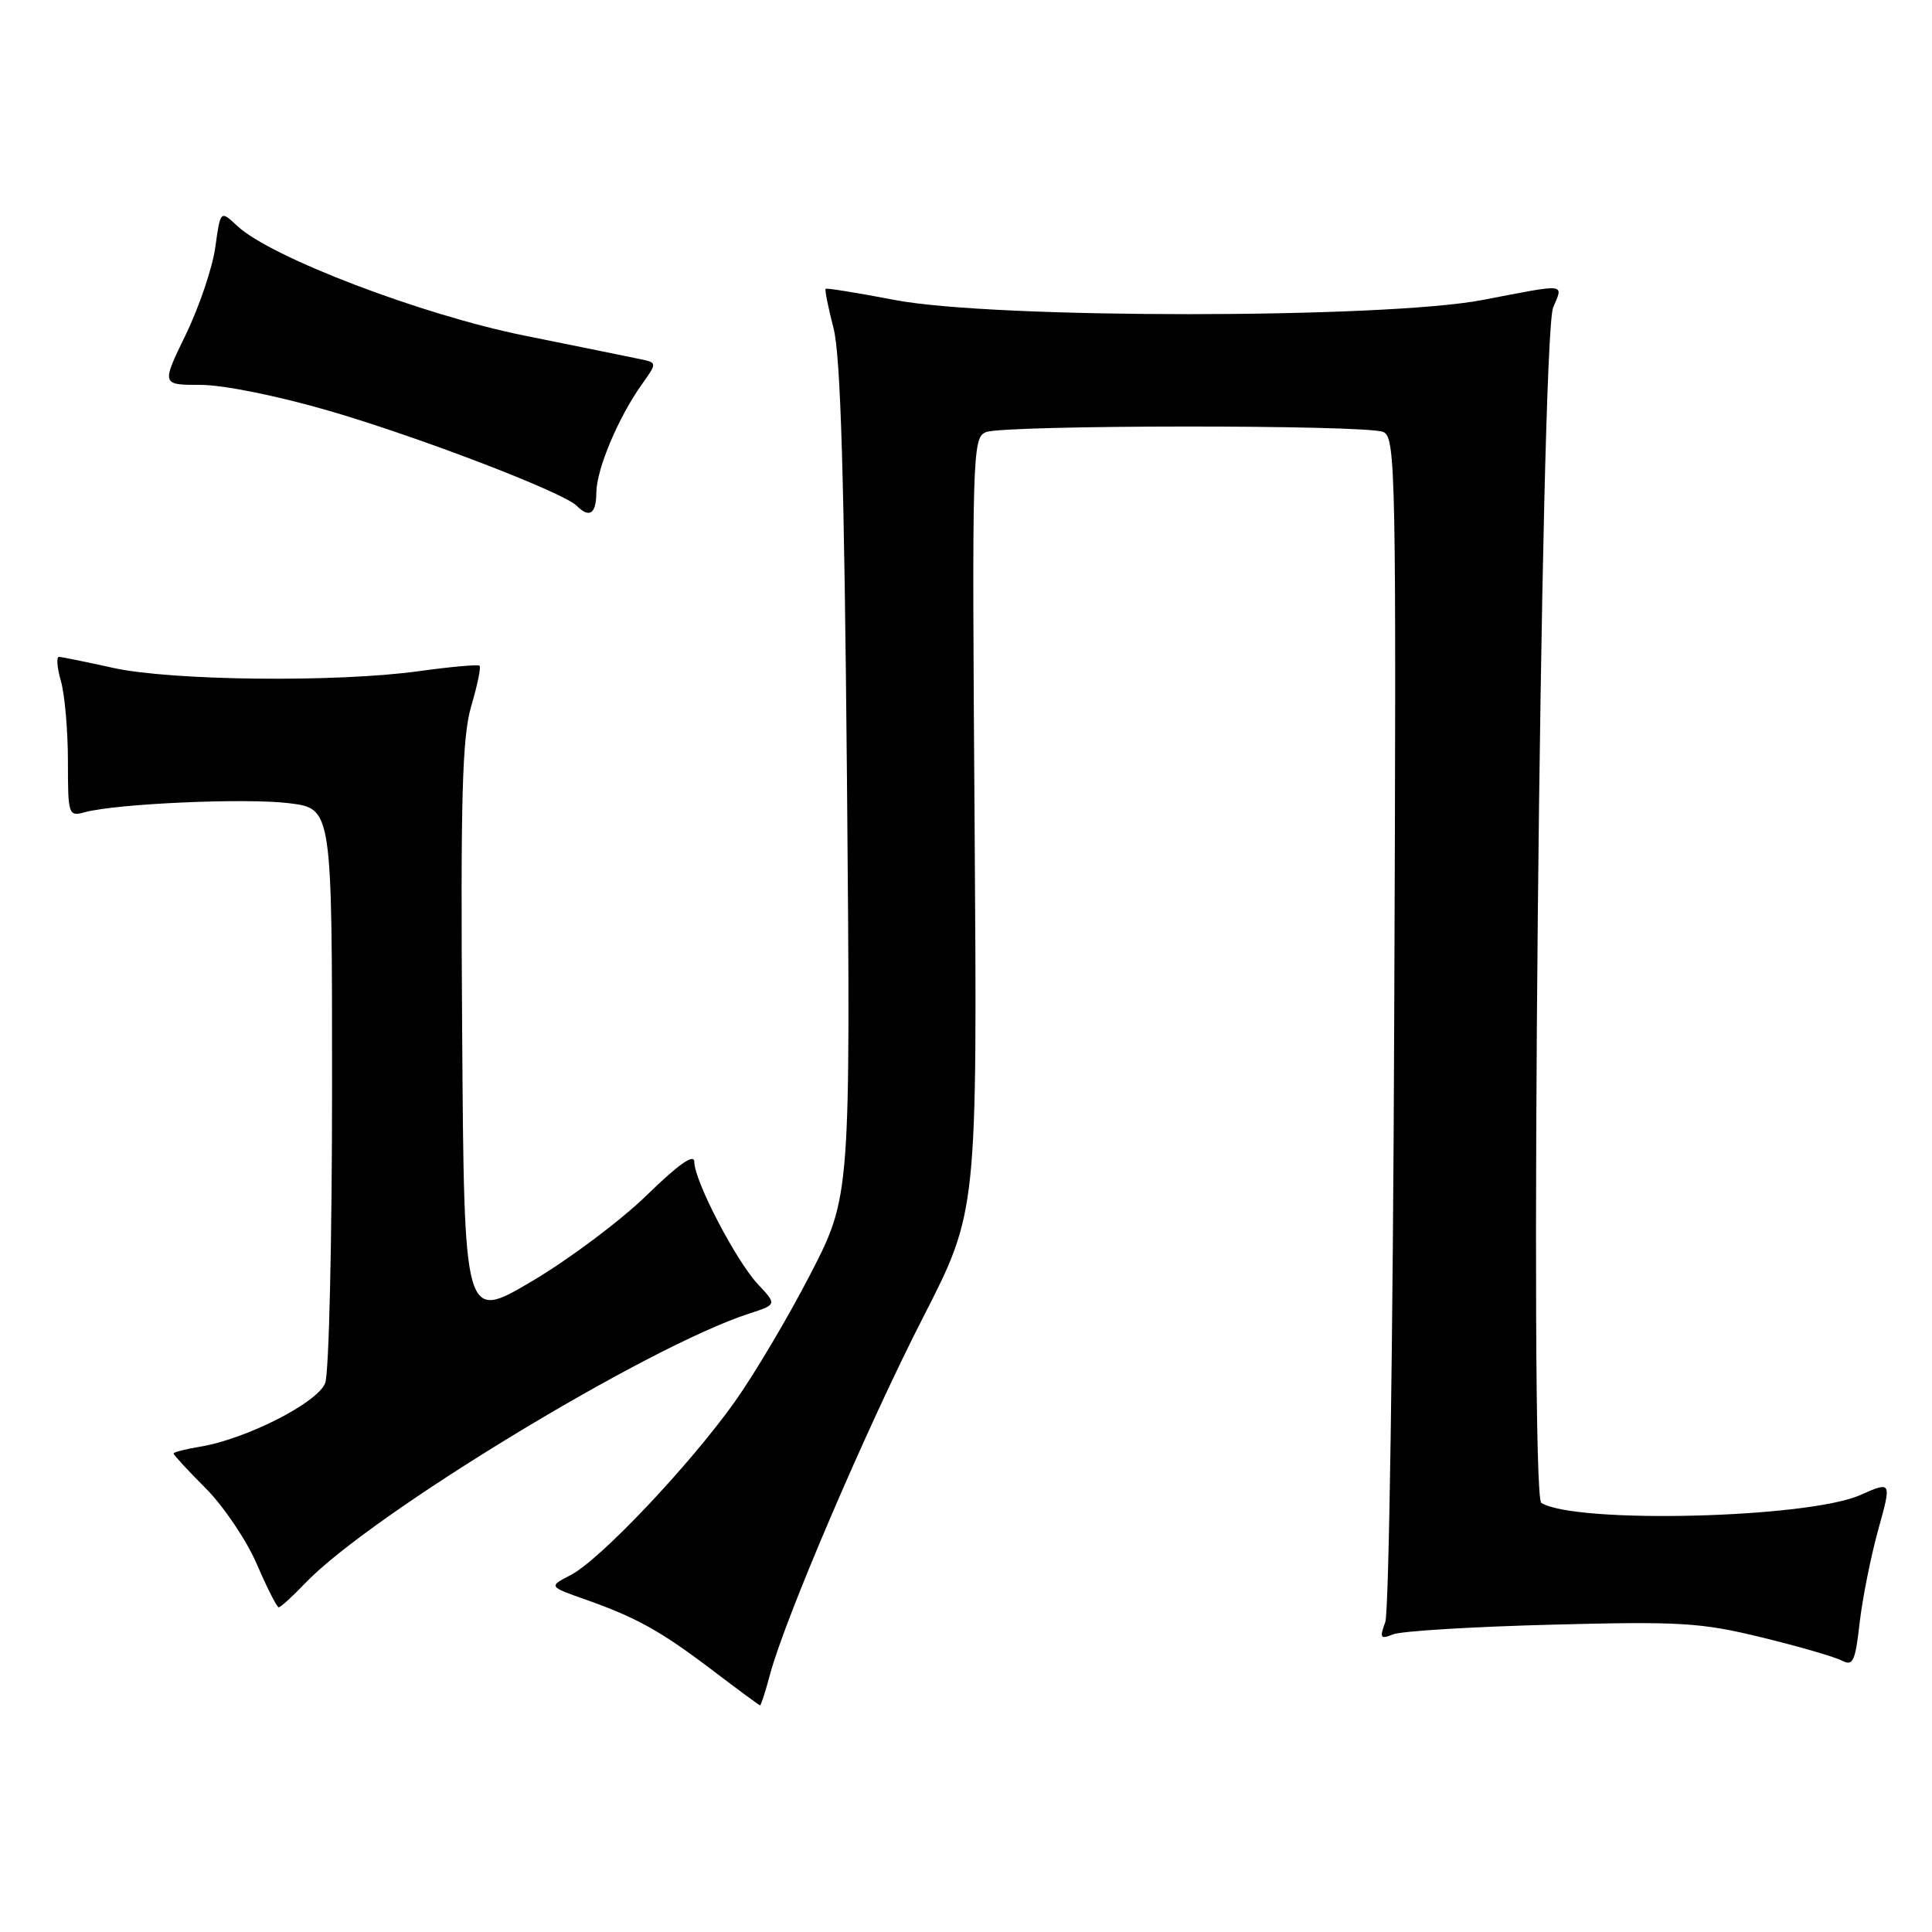 <?xml version="1.0" encoding="UTF-8" standalone="no"?>
<!DOCTYPE svg PUBLIC "-//W3C//DTD SVG 1.1//EN" "http://www.w3.org/Graphics/SVG/1.1/DTD/svg11.dtd" >
<svg xmlns="http://www.w3.org/2000/svg" xmlns:xlink="http://www.w3.org/1999/xlink" version="1.1" viewBox="0 0 256 256">
 <g >
 <path fill="currentColor"
d=" M 102.06 221.77 C 104.08 214.29 114.96 188.90 122.34 174.51 C 129.50 160.51 129.50 160.51 129.14 109.27 C 128.79 60.02 128.84 58.00 130.64 57.26 C 133.02 56.29 180.91 56.26 183.27 57.23 C 184.95 57.92 185.03 62.02 184.74 135.23 C 184.58 177.73 184.04 213.59 183.56 214.92 C 182.78 217.05 182.91 217.24 184.59 216.56 C 185.64 216.13 195.05 215.55 205.50 215.28 C 222.68 214.83 225.36 214.99 233.46 216.97 C 238.39 218.17 243.17 219.56 244.09 220.05 C 245.52 220.81 245.84 220.13 246.41 215.05 C 246.78 211.81 247.89 206.26 248.87 202.72 C 250.66 196.26 250.66 196.26 246.50 198.10 C 239.53 201.19 208.76 201.94 204.23 199.14 C 202.59 198.13 204.12 44.79 205.80 40.75 C 207.16 37.50 207.78 37.57 196.50 39.74 C 183.48 42.25 131.58 42.26 118.57 39.75 C 113.65 38.81 109.53 38.14 109.40 38.27 C 109.27 38.40 109.74 40.75 110.45 43.50 C 111.39 47.15 111.87 63.34 112.23 103.50 C 112.71 158.50 112.71 158.50 107.37 168.85 C 104.44 174.54 99.91 182.17 97.32 185.80 C 91.33 194.20 79.49 206.70 75.64 208.69 C 72.68 210.22 72.68 210.22 77.59 211.95 C 84.38 214.35 87.56 216.12 94.50 221.39 C 97.80 223.90 100.60 225.96 100.71 225.97 C 100.83 225.99 101.44 224.10 102.06 221.77 Z  M 40.47 209.75 C 49.19 200.65 85.75 178.44 99.23 174.07 C 102.95 172.86 102.95 172.86 100.44 170.18 C 97.51 167.05 92.00 156.46 92.00 153.96 C 92.00 152.80 89.95 154.23 85.70 158.37 C 82.24 161.74 75.38 166.88 70.45 169.79 C 61.50 175.08 61.50 175.08 61.24 136.82 C 61.02 105.58 61.24 97.65 62.44 93.57 C 63.25 90.82 63.75 88.41 63.55 88.22 C 63.36 88.02 59.75 88.35 55.53 88.93 C 44.67 90.44 22.77 90.21 15.00 88.50 C 11.42 87.71 8.19 87.05 7.82 87.04 C 7.45 87.02 7.56 88.46 8.07 90.24 C 8.58 92.03 9.00 96.80 9.00 100.86 C 9.00 108.02 9.07 108.22 11.25 107.62 C 15.49 106.48 32.63 105.72 38.32 106.43 C 44.00 107.14 44.00 107.14 44.00 144.01 C 44.00 164.28 43.59 181.94 43.09 183.26 C 42.10 185.87 32.57 190.71 26.48 191.70 C 24.56 192.01 23.00 192.42 23.00 192.60 C 23.00 192.79 24.92 194.87 27.27 197.22 C 29.62 199.58 32.66 204.08 34.02 207.23 C 35.38 210.39 36.69 212.97 36.93 212.98 C 37.16 212.99 38.76 211.54 40.47 209.75 Z  M 79.02 65.25 C 79.05 62.16 81.92 55.33 85.03 50.96 C 87.09 48.06 87.09 48.06 84.80 47.58 C 83.53 47.31 76.65 45.92 69.50 44.47 C 55.83 41.71 35.84 34.08 31.43 29.93 C 29.21 27.85 29.21 27.85 28.53 32.75 C 28.16 35.45 26.40 40.66 24.62 44.33 C 21.38 51.00 21.38 51.00 26.60 51.00 C 29.60 51.00 36.86 52.47 43.66 54.45 C 55.65 57.95 74.63 65.23 76.42 67.02 C 78.11 68.71 79.00 68.10 79.02 65.25 Z "/>
</g>
</svg>